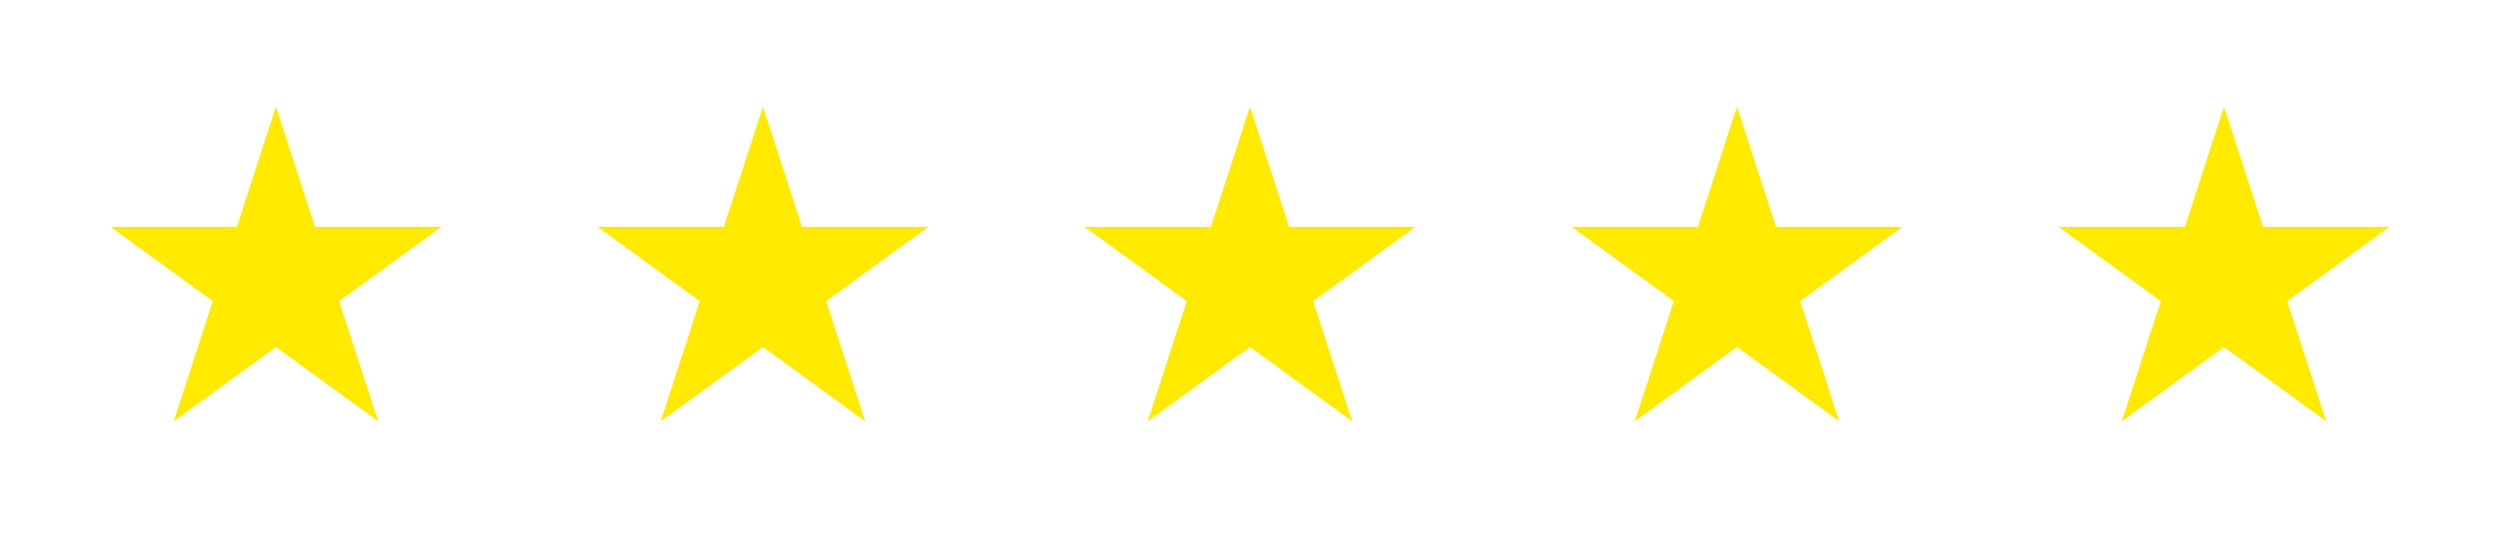<svg width="98" height="21" viewBox="0 0 98 21" fill="none" xmlns="http://www.w3.org/2000/svg">
<g filter="url(#filter0_d_565_69)">
<path d="M10.818 0.182L12.349 4.893H17.303L13.295 7.805L14.826 12.516L10.818 9.604L6.811 12.516L8.341 7.805L4.334 4.893H9.287L10.818 0.182Z" fill="#FFEA00"/>
<path d="M29.909 0.182L31.44 4.893H36.394L32.386 7.805L33.917 12.516L29.909 9.604L25.901 12.516L27.432 7.805L23.424 4.893H28.378L29.909 0.182Z" fill="#FFEA00"/>
<path d="M49 0.182L50.531 4.893H55.484L51.477 7.805L53.008 12.516L49 9.604L44.992 12.516L46.523 7.805L42.515 4.893H47.469L49 0.182Z" fill="#FFEA00"/>
<path d="M68.091 0.182L69.621 4.893H74.575L70.567 7.805L72.098 12.516L68.091 9.604L64.083 12.516L65.614 7.805L61.606 4.893H66.56L68.091 0.182Z" fill="#FFEA00"/>
<path d="M87.181 0.182L88.712 4.893H93.666L89.658 7.805L91.189 12.516L87.181 9.604L83.174 12.516L84.705 7.805L80.697 4.893H85.651L87.181 0.182Z" fill="#FFEA00"/>
</g>
<defs>
<filter id="filter0_d_565_69" x="0.334" y="0.182" width="97.332" height="20.334" filterUnits="userSpaceOnUse" color-interpolation-filters="sRGB">
<feFlood flood-opacity="0" result="BackgroundImageFix"/>
<feColorMatrix in="SourceAlpha" type="matrix" values="0 0 0 0 0 0 0 0 0 0 0 0 0 0 0 0 0 0 127 0" result="hardAlpha"/>
<feOffset dy="4"/>
<feGaussianBlur stdDeviation="2"/>
<feComposite in2="hardAlpha" operator="out"/>
<feColorMatrix type="matrix" values="0 0 0 0 0 0 0 0 0 0 0 0 0 0 0 0 0 0 0.25 0"/>
<feBlend mode="normal" in2="BackgroundImageFix" result="effect1_dropShadow_565_69"/>
<feBlend mode="normal" in="SourceGraphic" in2="effect1_dropShadow_565_69" result="shape"/>
</filter>
</defs>
</svg>
